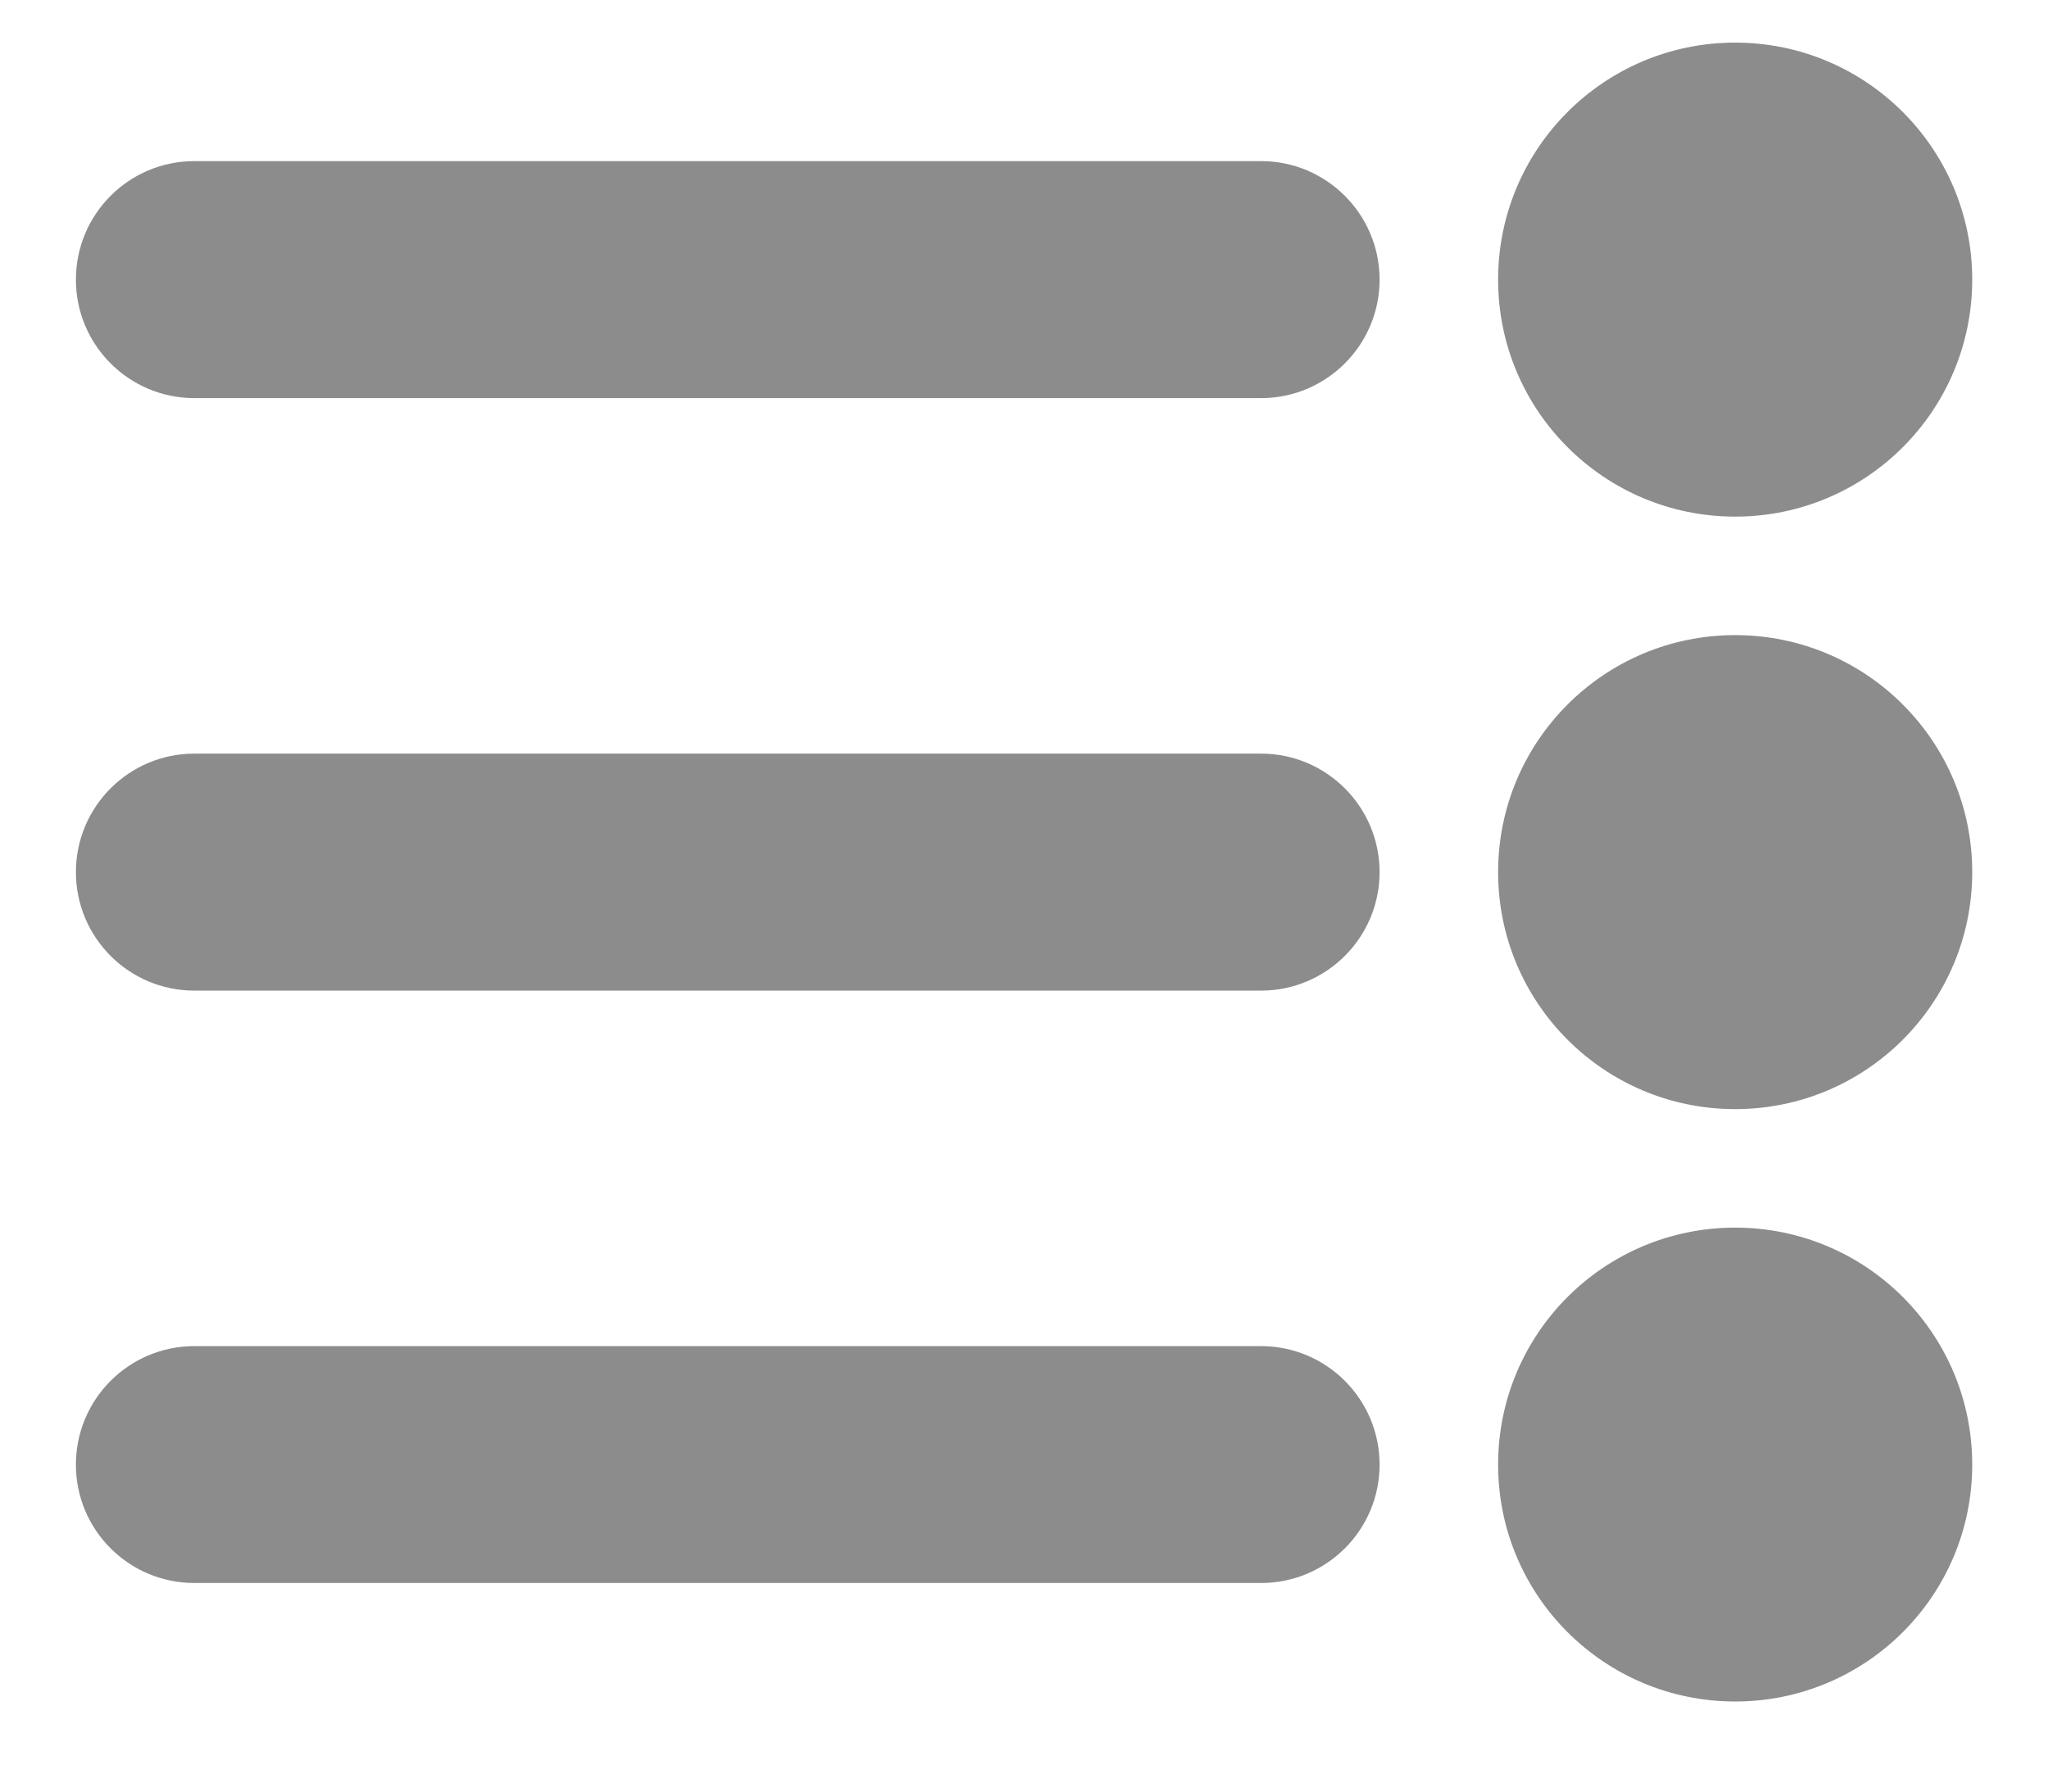 <svg width="16" height="14" viewBox="0 0 16 14" fill="none" xmlns="http://www.w3.org/2000/svg">
<path fill-rule="evenodd" clip-rule="evenodd" d="M11.704 2.185C11.704 3.208 12.533 4.037 13.556 4.037C14.579 4.037 15.408 3.208 15.408 2.185C15.408 1.162 14.579 0.333 13.556 0.333C12.533 0.333 11.704 1.162 11.704 2.185ZM0.593 2.185C0.593 1.674 1.007 1.259 1.519 1.259H9.852C10.363 1.259 10.778 1.674 10.778 2.185C10.778 2.696 10.363 3.111 9.852 3.111H1.519C1.007 3.111 0.593 2.696 0.593 2.185ZM1.519 5.889C1.007 5.889 0.593 6.304 0.593 6.815C0.593 7.326 1.007 7.741 1.519 7.741H9.852C10.363 7.741 10.778 7.326 10.778 6.815C10.778 6.304 10.363 5.889 9.852 5.889H1.519ZM1.519 10.519C1.007 10.519 0.593 10.934 0.593 11.445C0.593 11.956 1.007 12.37 1.519 12.37H9.852C10.363 12.37 10.778 11.956 10.778 11.445C10.778 10.934 10.363 10.519 9.852 10.519H1.519ZM11.704 11.445C11.704 12.468 12.533 13.296 13.556 13.296C14.579 13.296 15.408 12.468 15.408 11.445C15.408 10.421 14.579 9.593 13.556 9.593C12.533 9.593 11.704 10.421 11.704 11.445ZM13.556 8.667C12.533 8.667 11.704 7.838 11.704 6.815C11.704 5.792 12.533 4.963 13.556 4.963C14.579 4.963 15.408 5.792 15.408 6.815C15.408 7.838 14.579 8.667 13.556 8.667Z" fill="#8C8C8C"/>
</svg>
